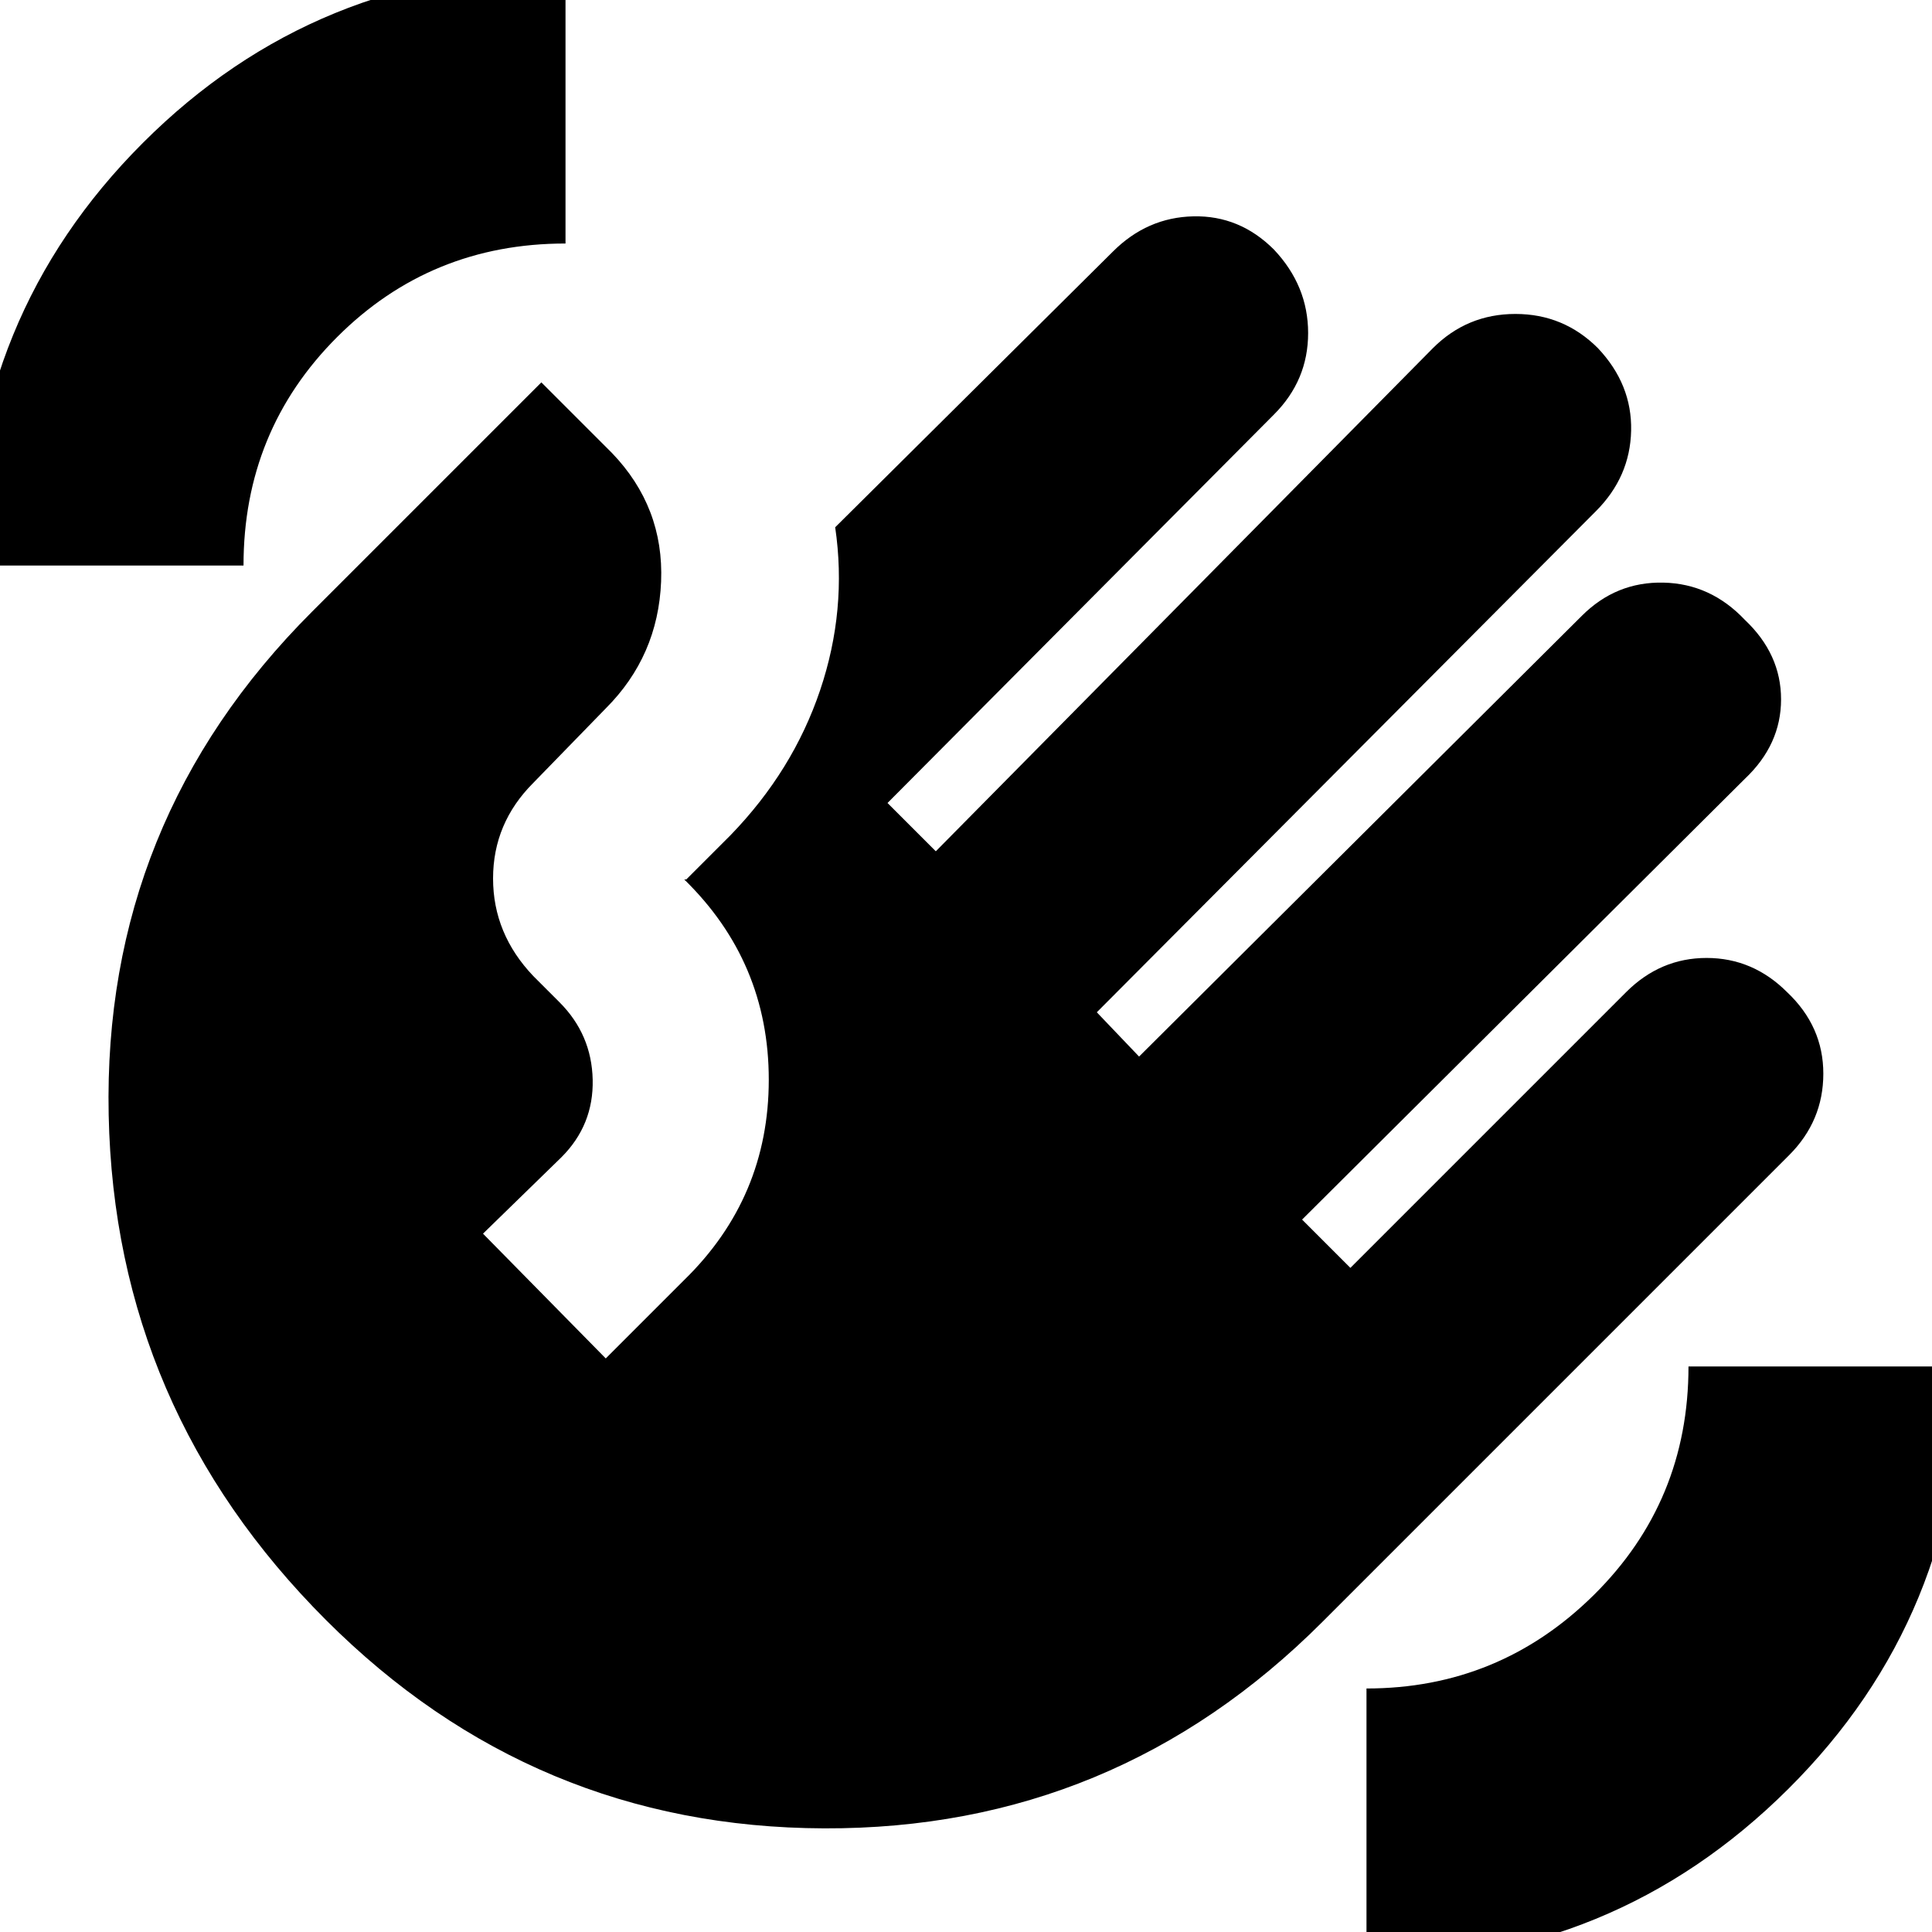 <svg xmlns="http://www.w3.org/2000/svg" height="24" viewBox="0 -960 960 960" width="24"><path d="M-15-679q0-124 86-210t210-86v136q-67 0-113.5 46.5T121-679H-15Zm177 524Q57-260 54-406t101-250l114-114 35 35q26 27 24.5 64T301-608l-36 37q-20 20-20 47.5t20 48.5l13 13q16 16 16.5 38.5T279-385l-39 38 61 62 39-39q42-41 42-99.5T340-523h1l22-22q31-32 44.5-72t7.5-81l138-137q17-17 40-17.5t40 16.5q17 18 17 41.5T633-754L441-561l24 24 247-250q17-17 41-17t41 17q17 18 16.5 41T793-706L545-457l21 22 220-219q17-17 40.5-16.5T867-652q18 17 18 39.5T867-573L647-354l24 24 137-137q17-17 40-17t40 17q18 17 18 40.5T889-386L657-154Q554-51 409.5-51.5T162-155ZM679 15v-136q66 0 113-46.5T839-281h136q0 124-86.5 210T679 15Z"/></svg>